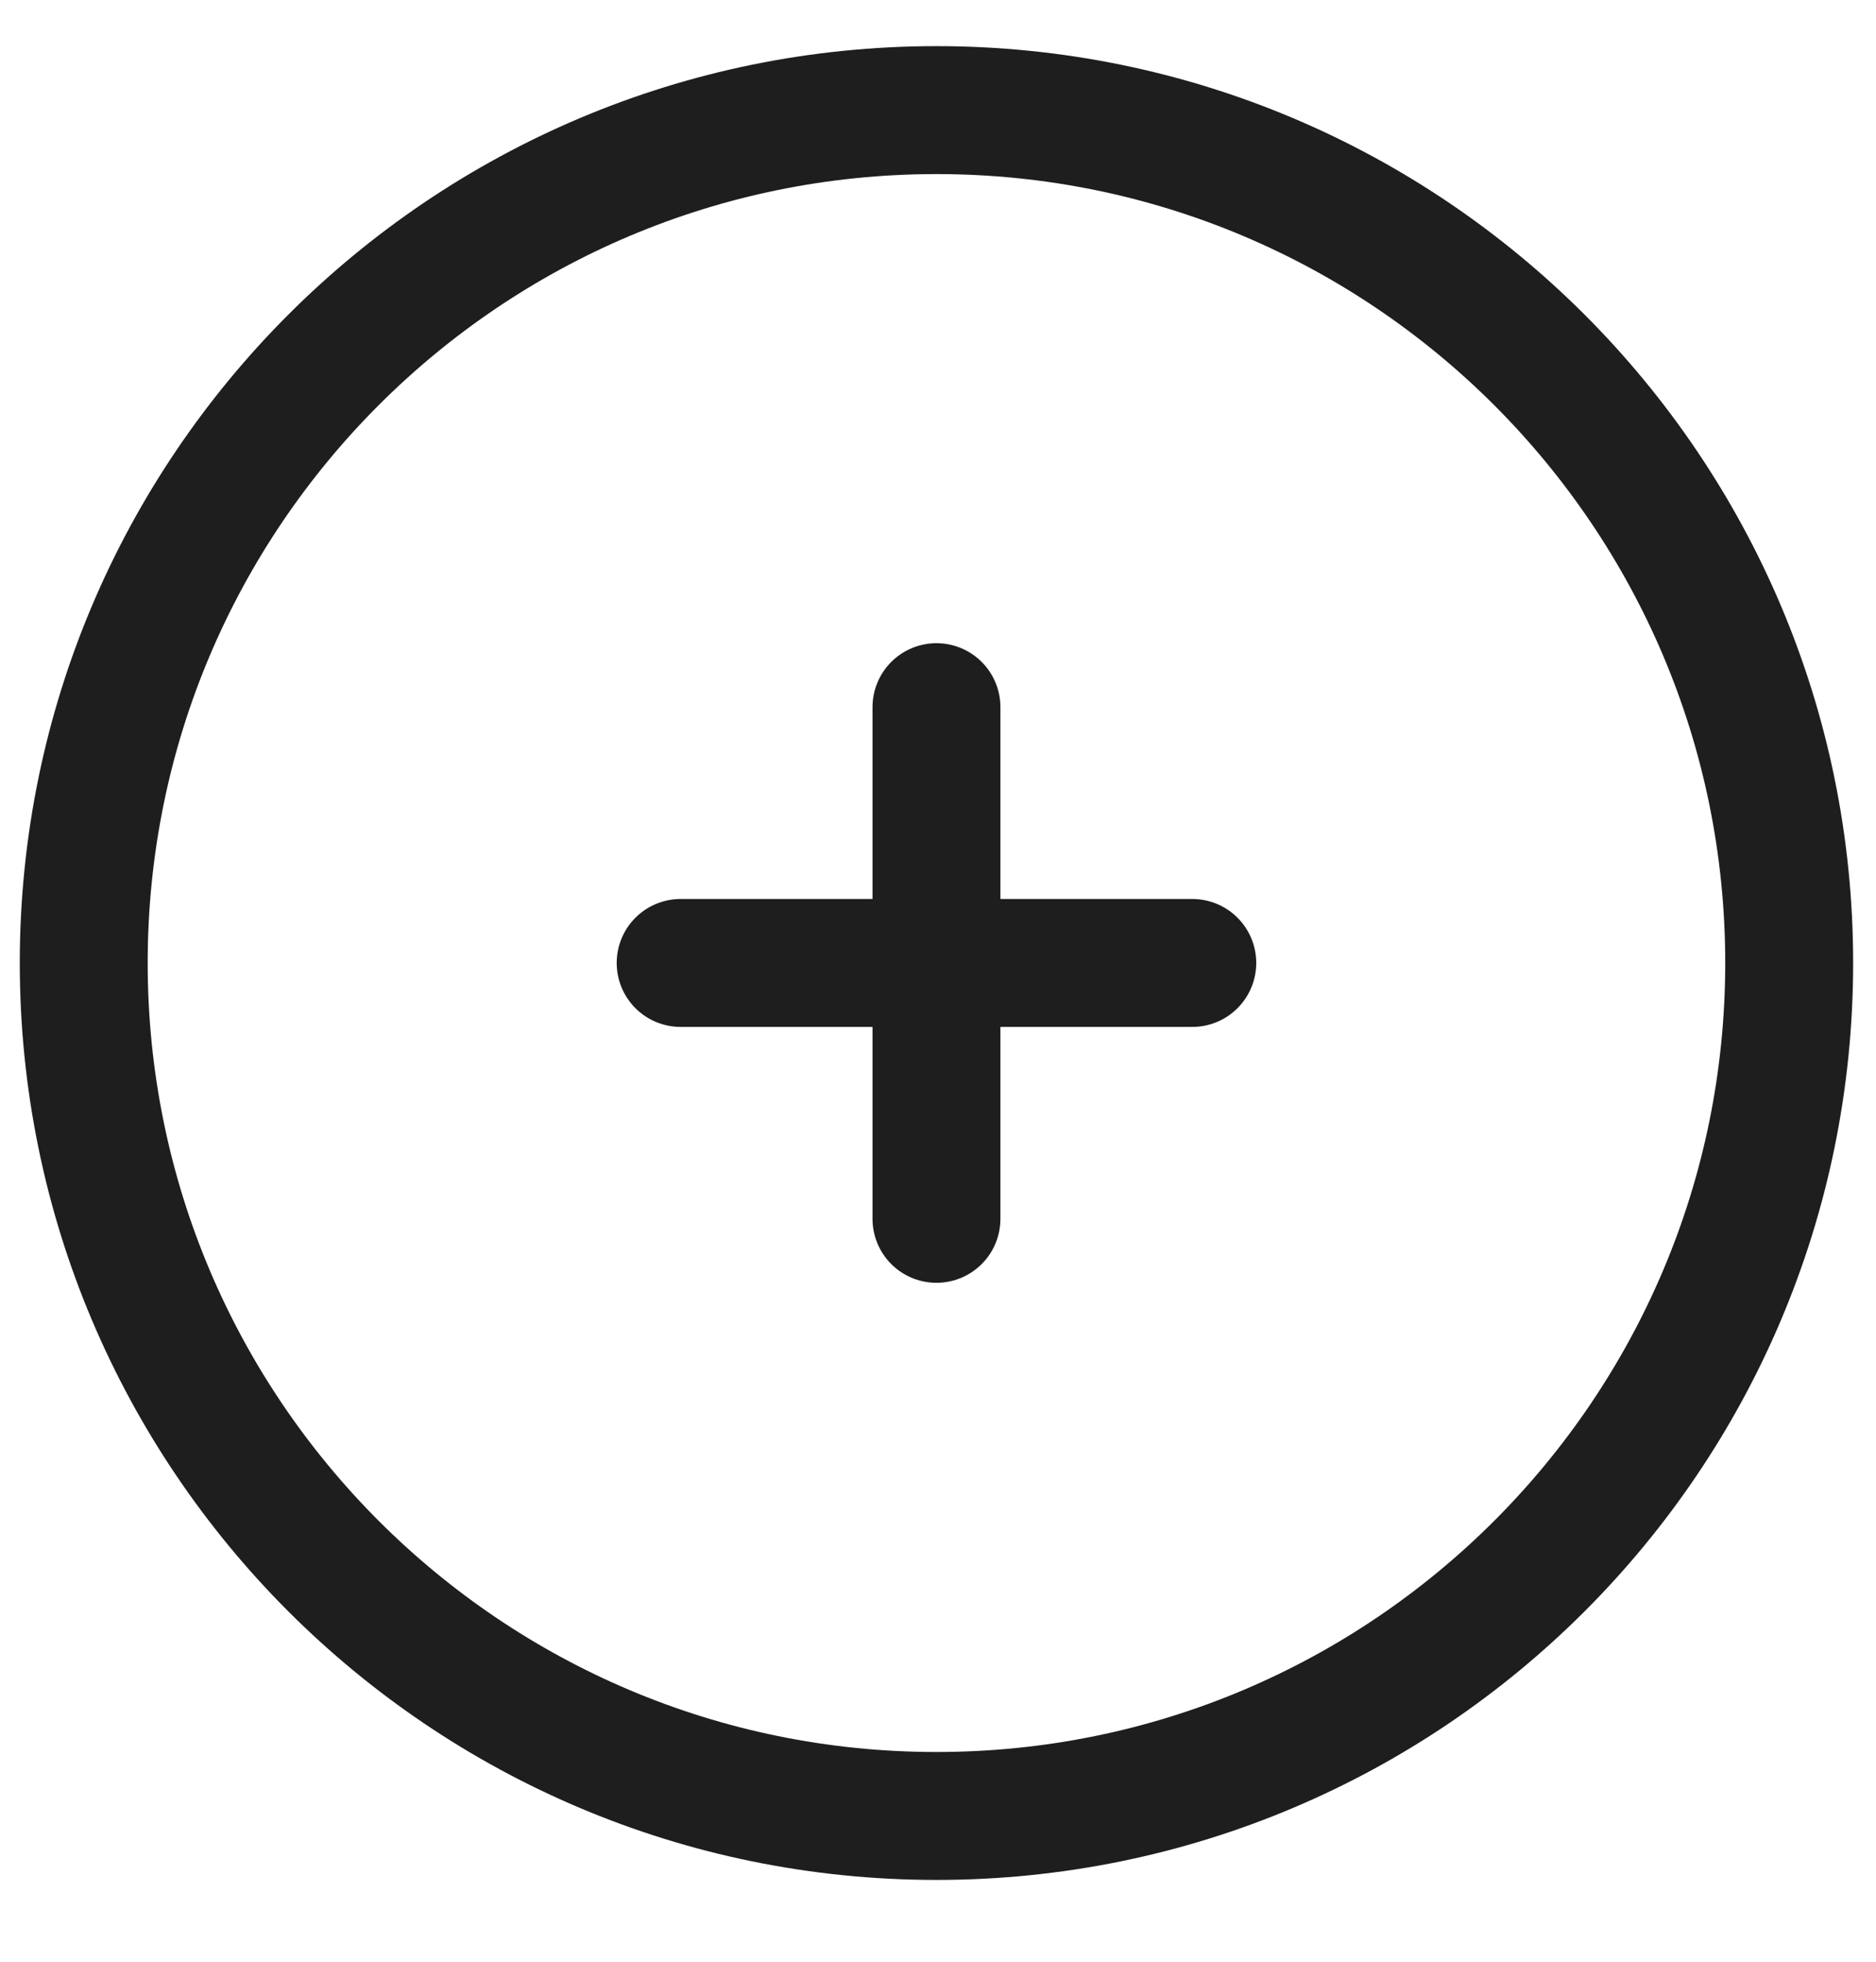 <svg width="22" height="23" viewBox="0 0 22 23" fill="none" xmlns="http://www.w3.org/2000/svg">
<path d="M7.982 11.29H13.982M10.982 14.29V8.291M20.982 11.29C20.982 16.813 16.504 21.291 10.982 21.291C5.459 21.291 0.982 16.813 0.982 11.29C0.982 5.768 5.459 1.291 10.982 1.291C16.504 1.291 20.982 5.768 20.982 11.29Z" stroke="#1E1E1E" stroke-width="1.5" stroke-linecap="round"/>
</svg>

